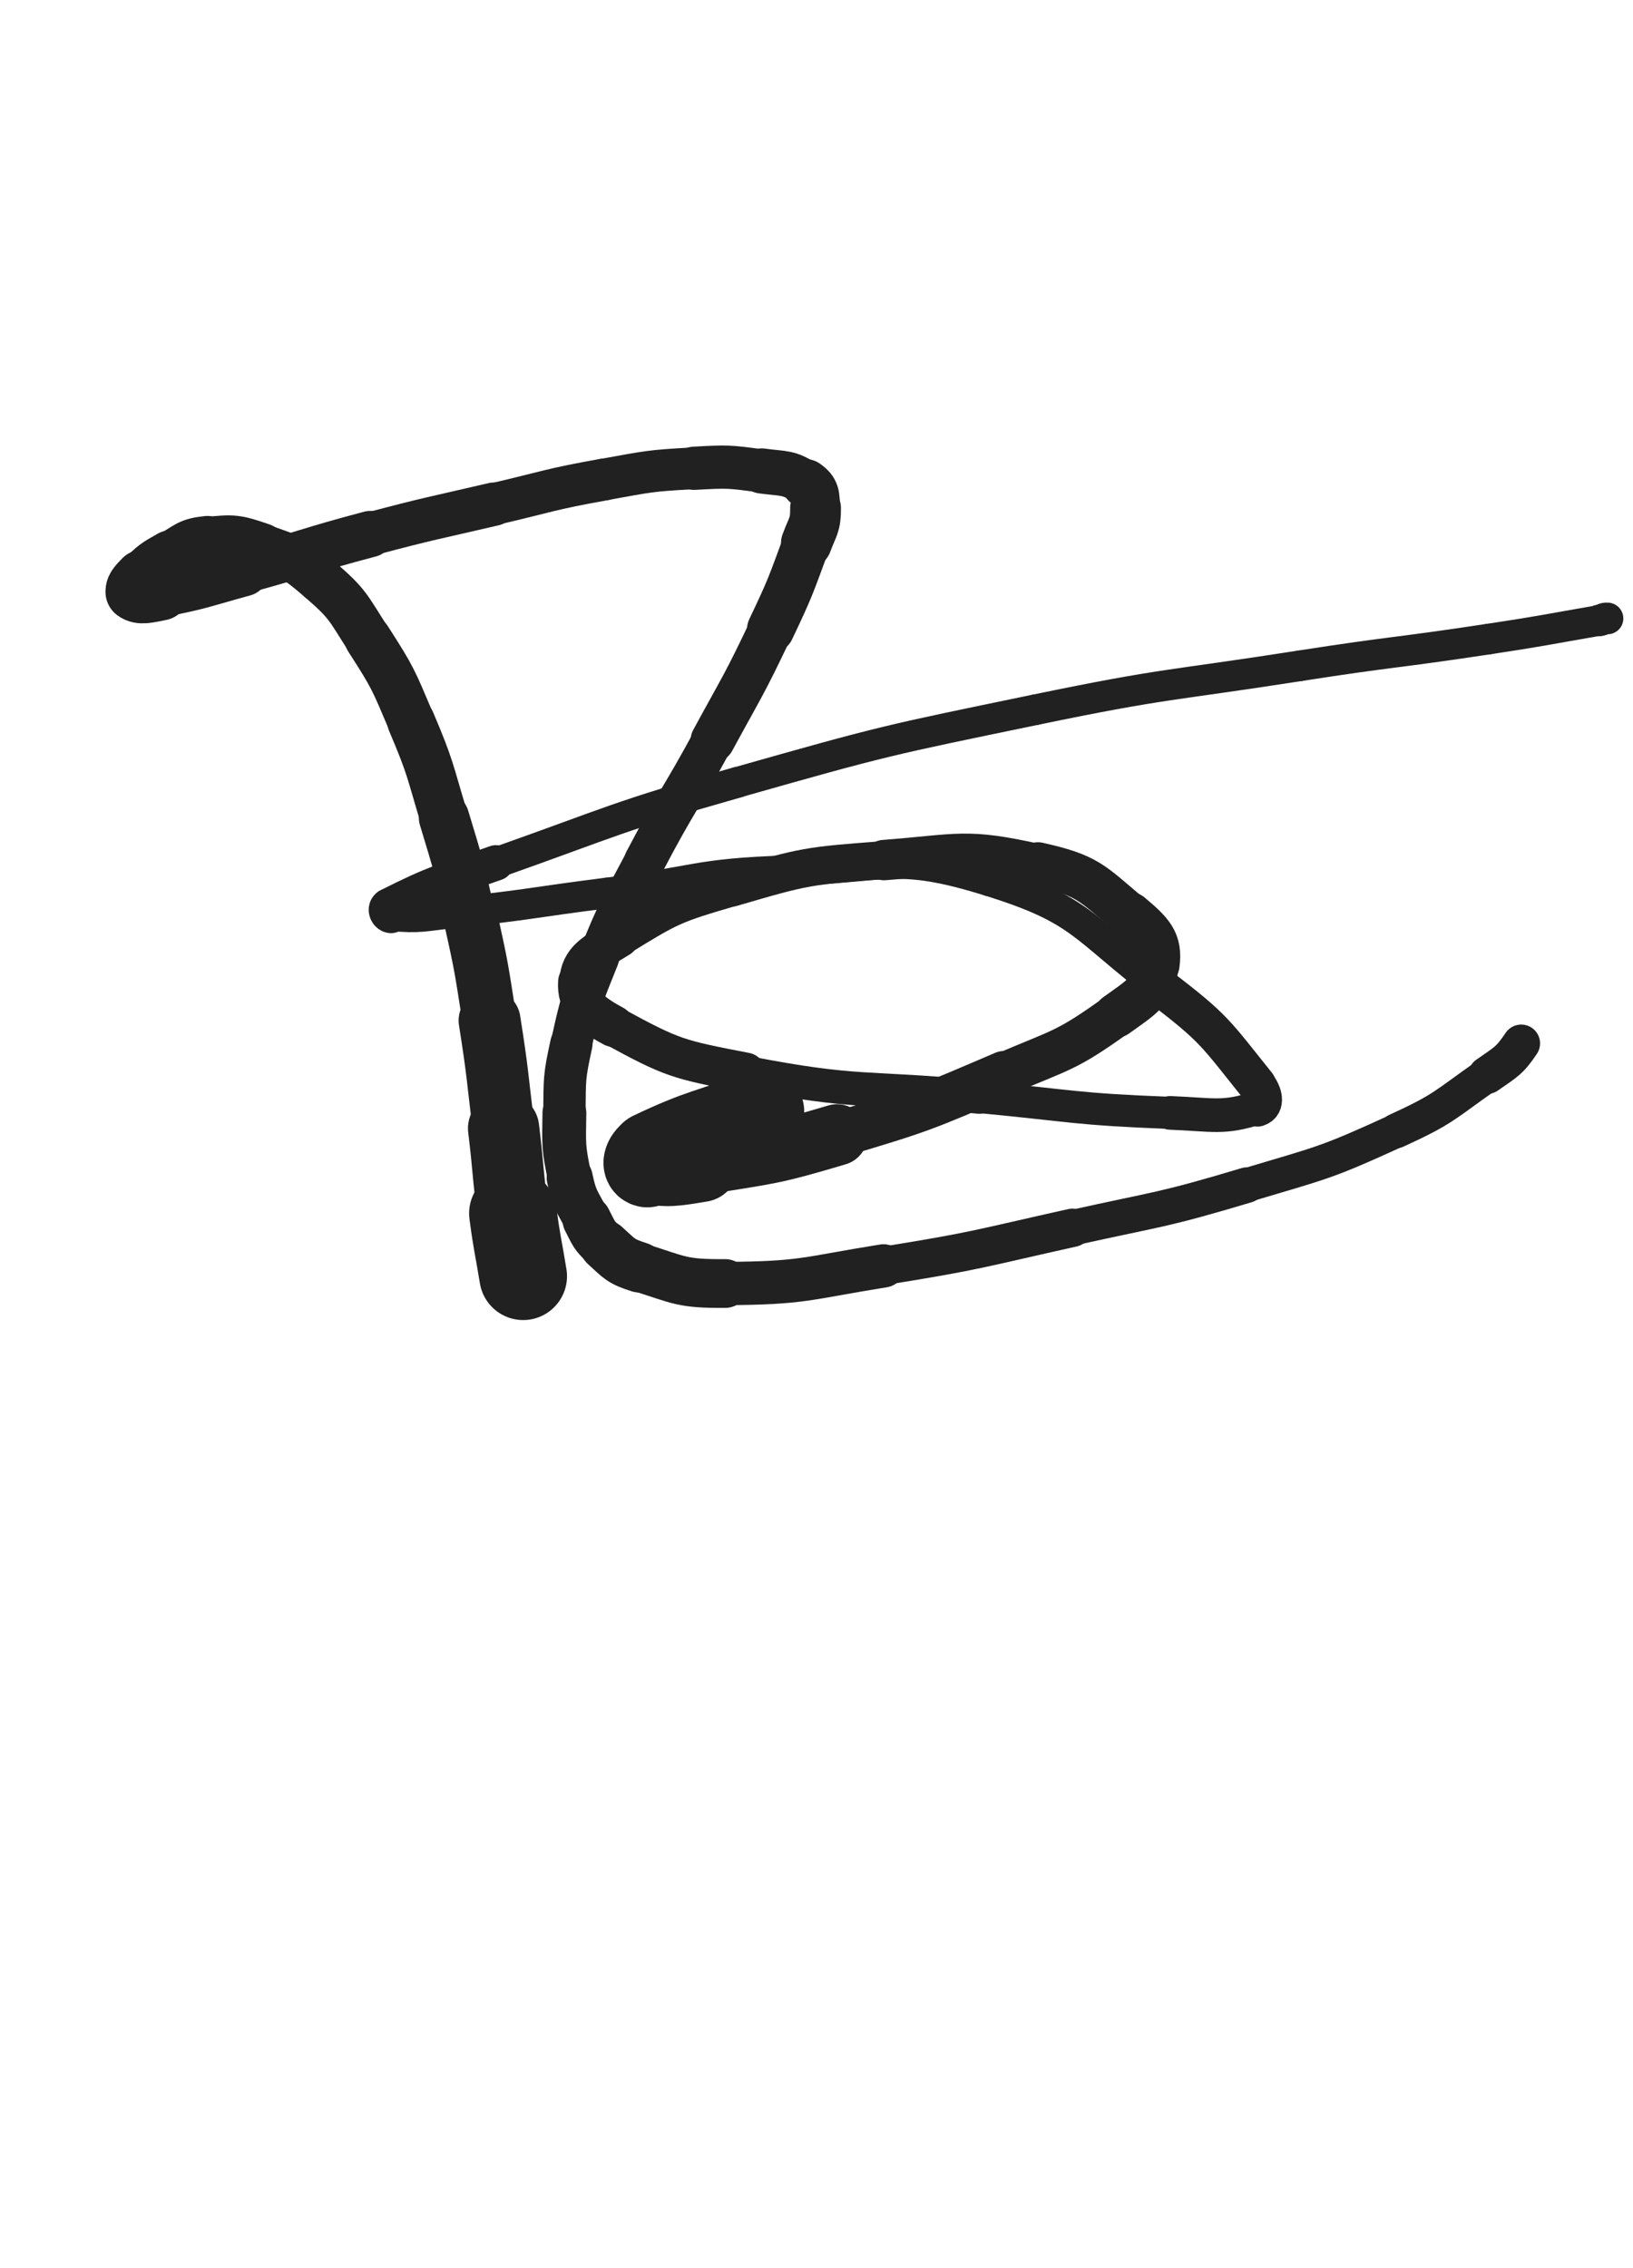 <svg xmlns="http://www.w3.org/2000/svg" xmlns:xlink="http://www.w3.org/1999/xlink" viewBox="0 0 360 500"><path d="M 115.333,281.333 C 114.208,274.410 114.002,274.437 113.082,267.486" stroke-width="19.331" stroke="rgb(33,33,33)" fill="none" stroke-linecap="round"></path><path d="M 113.082,267.486 C 111.845,258.144 112.153,258.103 111.018,248.745" stroke-width="15.705" stroke="rgb(33,33,33)" fill="none" stroke-linecap="round"></path><path d="M 111.018,248.745 C 109.575,236.843 109.790,236.806 107.927,224.966" stroke-width="13.646" stroke="rgb(33,33,33)" fill="none" stroke-linecap="round"></path><path d="M 107.927,224.966 C 106.125,213.512 106.228,213.468 103.688,202.159" stroke-width="11.937" stroke="rgb(33,33,33)" fill="none" stroke-linecap="round"></path><path d="M 103.688,202.159 C 101.210,191.125 101.168,191.105 97.890,180.281" stroke-width="11.105" stroke="rgb(33,33,33)" fill="none" stroke-linecap="round"></path><path d="M 97.890,180.281 C 94.654,169.595 95.012,169.394 90.660,159.138" stroke-width="10.538" stroke="rgb(33,33,33)" fill="none" stroke-linecap="round"></path><path d="M 90.660,159.138 C 86.652,149.694 86.699,149.495 81.170,140.881" stroke-width="10.364" stroke="rgb(33,33,33)" fill="none" stroke-linecap="round"></path><path d="M 81.170,140.881 C 76.625,133.800 76.794,133.183 70.512,127.748" stroke-width="10.183" stroke="rgb(33,33,33)" fill="none" stroke-linecap="round"></path><path d="M 70.512,127.748 C 65.067,123.037 64.514,122.930 57.716,120.589" stroke-width="10.194" stroke="rgb(33,33,33)" fill="none" stroke-linecap="round"></path><path d="M 57.716,120.589 C 52.120,118.663 51.539,118.627 45.725,119.214" stroke-width="10.529" stroke="rgb(33,33,33)" fill="none" stroke-linecap="round"></path><path d="M 45.725,119.214 C 41.476,119.643 41.401,120.471 37.589,122.620" stroke-width="10.953" stroke="rgb(33,33,33)" fill="none" stroke-linecap="round"></path><path d="M 37.589,122.620 C 34.213,124.524 34.068,124.627 31.350,127.320" stroke-width="11.434" stroke="rgb(33,33,33)" fill="none" stroke-linecap="round"></path><path d="M 31.350,127.320 C 30.107,128.552 28.892,129.881 29.667,130.470" stroke-width="12.208" stroke="rgb(33,33,33)" fill="none" stroke-linecap="round"></path><path d="M 29.667,130.470 C 30.906,131.412 32.588,130.929 35.377,130.382" stroke-width="12.825" stroke="rgb(33,33,33)" fill="none" stroke-linecap="round"></path><path d="M 35.377,130.382 C 44.578,128.578 44.560,128.254 53.646,125.767" stroke-width="11.394" stroke="rgb(33,33,33)" fill="none" stroke-linecap="round"></path><path d="M 53.646,125.767 C 67.670,121.928 67.543,121.452 81.596,117.730" stroke-width="10.200" stroke="rgb(33,33,33)" fill="none" stroke-linecap="round"></path><path d="M 81.596,117.730 C 95.154,114.139 95.206,114.325 108.868,111.141" stroke-width="9.559" stroke="rgb(33,33,33)" fill="none" stroke-linecap="round"></path><path d="M 108.868,111.141 C 121.032,108.306 120.967,107.894 133.248,105.693" stroke-width="9.253" stroke="rgb(33,33,33)" fill="none" stroke-linecap="round"></path><path d="M 133.248,105.693 C 143.036,103.939 143.097,103.765 153.005,103.230" stroke-width="9.206" stroke="rgb(33,33,33)" fill="none" stroke-linecap="round"></path><path d="M 153.005,103.230 C 160.436,102.829 160.578,102.821 167.926,103.822" stroke-width="9.526" stroke="rgb(33,33,33)" fill="none" stroke-linecap="round"></path><path d="M 167.926,103.822 C 172.898,104.499 173.881,103.993 177.644,106.587" stroke-width="9.950" stroke="rgb(33,33,33)" fill="none" stroke-linecap="round"></path><path d="M 177.644,106.587 C 179.814,108.082 179.765,109.230 179.792,112.001" stroke-width="10.734" stroke="rgb(33,33,33)" fill="none" stroke-linecap="round"></path><path d="M 179.792,112.001 C 179.829,115.796 179.154,115.985 177.772,119.718" stroke-width="11.195" stroke="rgb(33,33,33)" fill="none" stroke-linecap="round"></path><path d="M 177.772,119.718 C 174.207,129.347 174.307,129.442 169.898,138.726" stroke-width="10.433" stroke="rgb(33,33,33)" fill="none" stroke-linecap="round"></path><path d="M 169.898,138.726 C 163.980,151.190 163.708,151.078 157.118,163.213" stroke-width="9.746" stroke="rgb(33,33,33)" fill="none" stroke-linecap="round"></path><path d="M 157.118,163.213 C 149.840,176.614 149.254,176.305 142.163,189.799" stroke-width="9.117" stroke="rgb(33,33,33)" fill="none" stroke-linecap="round"></path><path d="M 142.163,189.799 C 136.634,200.320 136.300,200.237 131.879,211.243" stroke-width="8.973" stroke="rgb(33,33,33)" fill="none" stroke-linecap="round"></path><path d="M 131.879,211.243 C 128.195,220.414 128.061,220.523 125.954,230.153" stroke-width="9.099" stroke="rgb(33,33,33)" fill="none" stroke-linecap="round"></path><path d="M 125.954,230.153 C 124.333,237.566 124.516,237.735 124.423,245.329" stroke-width="9.327" stroke="rgb(33,33,33)" fill="none" stroke-linecap="round"></path><path d="M 124.423,245.329 C 124.335,252.471 124.136,252.685 125.592,259.626" stroke-width="9.660" stroke="rgb(33,33,33)" fill="none" stroke-linecap="round"></path><path d="M 125.592,259.626 C 126.608,264.470 127.073,264.484 129.368,268.898" stroke-width="10.152" stroke="rgb(33,33,33)" fill="none" stroke-linecap="round"></path><path d="M 129.368,268.898 C 130.951,271.943 130.834,272.270 133.348,274.543" stroke-width="10.726" stroke="rgb(33,33,33)" fill="none" stroke-linecap="round"></path><path d="M 133.348,274.543 C 136.626,277.507 136.726,278.031 140.952,279.371" stroke-width="11.109" stroke="rgb(33,33,33)" fill="none" stroke-linecap="round"></path><path d="M 140.952,279.371 C 149.978,282.232 150.332,283.000 159.853,282.945" stroke-width="10.745" stroke="rgb(33,33,33)" fill="none" stroke-linecap="round"></path><path d="M 159.853,282.945 C 177.240,282.844 177.441,281.838 194.767,279.058" stroke-width="9.547" stroke="rgb(33,33,33)" fill="none" stroke-linecap="round"></path><path d="M 194.767,279.058 C 215.723,275.697 215.684,275.272 236.417,270.663" stroke-width="8.449" stroke="rgb(33,33,33)" fill="none" stroke-linecap="round"></path><path d="M 236.417,270.663 C 255.730,266.370 255.931,266.924 274.860,261.254" stroke-width="7.840" stroke="rgb(33,33,33)" fill="none" stroke-linecap="round"></path><path d="M 274.860,261.254 C 291.644,256.226 291.966,256.534 307.843,249.266" stroke-width="7.486" stroke="rgb(33,33,33)" fill="none" stroke-linecap="round"></path><path d="M 307.843,249.266 C 318.457,244.407 318.271,243.697 327.841,237.000" stroke-width="7.670" stroke="rgb(33,33,33)" fill="none" stroke-linecap="round"></path><path d="M 327.841,237.000 C 332.031,234.068 332.775,233.854 335.363,230.008" stroke-width="8.298" stroke="rgb(33,33,33)" fill="none" stroke-linecap="round"></path><path d="M 168.000,245.000 C 155.810,249.665 155.036,248.913 143.619,254.329" stroke-width="18.578" stroke="rgb(33,33,33)" fill="none" stroke-linecap="round"></path><path d="M 143.619,254.329 C 142.376,254.919 141.624,256.787 142.679,257.012" stroke-width="18.284" stroke="rgb(33,33,33)" fill="none" stroke-linecap="round"></path><path d="M 142.679,257.012 C 147.086,257.953 148.706,257.616 154.543,256.662" stroke-width="16.627" stroke="rgb(33,33,33)" fill="none" stroke-linecap="round"></path><path d="M 154.543,256.662 C 169.628,254.198 169.859,254.548 184.523,250.177" stroke-width="13.525" stroke="rgb(33,33,33)" fill="none" stroke-linecap="round"></path><path d="M 184.523,250.177 C 203.281,244.586 203.390,244.443 221.386,236.737" stroke-width="10.118" stroke="rgb(33,33,33)" fill="none" stroke-linecap="round"></path><path d="M 221.386,236.737 C 234.157,231.269 234.963,231.787 246.057,223.828" stroke-width="9.513" stroke="rgb(33,33,33)" fill="none" stroke-linecap="round"></path><path d="M 246.057,223.828 C 251.769,219.731 254.186,218.550 254.998,212.624" stroke-width="9.819" stroke="rgb(33,33,33)" fill="none" stroke-linecap="round"></path><path d="M 254.998,212.624 C 255.701,207.495 253.652,205.574 249.086,201.718" stroke-width="10.100" stroke="rgb(33,33,33)" fill="none" stroke-linecap="round"></path><path d="M 249.086,201.718 C 240.556,194.514 239.804,192.962 228.806,190.504" stroke-width="9.673" stroke="rgb(33,33,33)" fill="none" stroke-linecap="round"></path><path d="M 228.806,190.504 C 212.695,186.903 211.704,188.313 194.868,189.600" stroke-width="8.904" stroke="rgb(33,33,33)" fill="none" stroke-linecap="round"></path><path d="M 194.868,189.600 C 177.988,190.890 177.588,190.901 161.374,195.658" stroke-width="8.368" stroke="rgb(33,33,33)" fill="none" stroke-linecap="round"></path><path d="M 161.374,195.658 C 148.420,199.459 147.893,199.716 136.532,206.716" stroke-width="8.246" stroke="rgb(33,33,33)" fill="none" stroke-linecap="round"></path><path d="M 136.532,206.716 C 131.015,210.115 127.952,211.426 127.618,216.456" stroke-width="8.692" stroke="rgb(33,33,33)" fill="none" stroke-linecap="round"></path><path d="M 127.618,216.456 C 127.305,221.170 129.980,223.348 135.237,226.205" stroke-width="9.166" stroke="rgb(33,33,33)" fill="none" stroke-linecap="round"></path><path d="M 135.237,226.205 C 148.357,233.335 149.312,233.511 164.373,236.430" stroke-width="8.764" stroke="rgb(33,33,33)" fill="none" stroke-linecap="round"></path><path d="M 164.373,236.430 C 189.620,241.322 190.089,239.377 215.852,241.827" stroke-width="7.394" stroke="rgb(33,33,33)" fill="none" stroke-linecap="round"></path><path d="M 215.852,241.827 C 236.886,243.827 236.897,244.511 257.966,245.331" stroke-width="7.079" stroke="rgb(33,33,33)" fill="none" stroke-linecap="round"></path><path d="M 257.966,245.331 C 267.577,245.705 269.648,246.668 277.212,244.214" stroke-width="7.419" stroke="rgb(33,33,33)" fill="none" stroke-linecap="round"></path><path d="M 277.212,244.214 C 279.208,243.566 278.624,241.044 277.086,239.129" stroke-width="8.275" stroke="rgb(33,33,33)" fill="none" stroke-linecap="round"></path><path d="M 277.086,239.129 C 267.976,227.784 267.818,226.762 255.916,217.693" stroke-width="8.475" stroke="rgb(33,33,33)" fill="none" stroke-linecap="round"></path><path d="M 255.916,217.693 C 238.336,204.296 238.690,200.603 218.123,194.197" stroke-width="6.750" stroke="rgb(33,33,33)" fill="none" stroke-linecap="round"></path><path d="M 218.123,194.197 C 197.381,187.737 195.644,191.259 173.299,191.962" stroke-width="6.750" stroke="rgb(33,33,33)" fill="none" stroke-linecap="round"></path><path d="M 173.299,191.962 C 153.504,192.585 153.565,194.361 133.842,196.848" stroke-width="6.750" stroke="rgb(33,33,33)" fill="none" stroke-linecap="round"></path><path d="M 133.842,196.848 C 117.109,198.958 117.150,199.401 100.387,201.157" stroke-width="6.750" stroke="rgb(33,33,33)" fill="none" stroke-linecap="round"></path><path d="M 100.387,201.157 C 93.333,201.896 92.609,202.449 86.208,201.838" stroke-width="6.787" stroke="rgb(33,33,33)" fill="none" stroke-linecap="round"></path><path d="M 86.208,201.838 C 85.229,201.744 84.722,200.202 85.627,199.747" stroke-width="7.751" stroke="rgb(33,33,33)" fill="none" stroke-linecap="round"></path><path d="M 85.627,199.747 C 96.282,194.393 97.295,194.486 109.328,190.220" stroke-width="7.817" stroke="rgb(33,33,33)" fill="none" stroke-linecap="round"></path><path d="M 109.328,190.220 C 135.829,180.826 135.660,180.101 162.696,172.427" stroke-width="6.805" stroke="rgb(33,33,33)" fill="none" stroke-linecap="round"></path><path d="M 162.696,172.427 C 195.161,163.212 195.278,163.286 228.330,156.442" stroke-width="6.750" stroke="rgb(33,33,33)" fill="none" stroke-linecap="round"></path><path d="M 228.330,156.442 C 257.243,150.455 257.433,151.314 286.625,146.764" stroke-width="6.750" stroke="rgb(33,33,33)" fill="none" stroke-linecap="round"></path><path d="M 286.625,146.764 C 307.356,143.532 307.431,144.022 328.175,140.878" stroke-width="6.750" stroke="rgb(33,33,33)" fill="none" stroke-linecap="round"></path><path d="M 328.175,140.878 C 340.405,139.024 340.385,138.882 352.572,136.768" stroke-width="6.750" stroke="rgb(33,33,33)" fill="none" stroke-linecap="round"></path><path d="M 352.572,136.768 C 353.488,136.609 353.565,136.255 354.380,136.333" stroke-width="6.971" stroke="rgb(33,33,33)" fill="none" stroke-linecap="round"></path></svg>